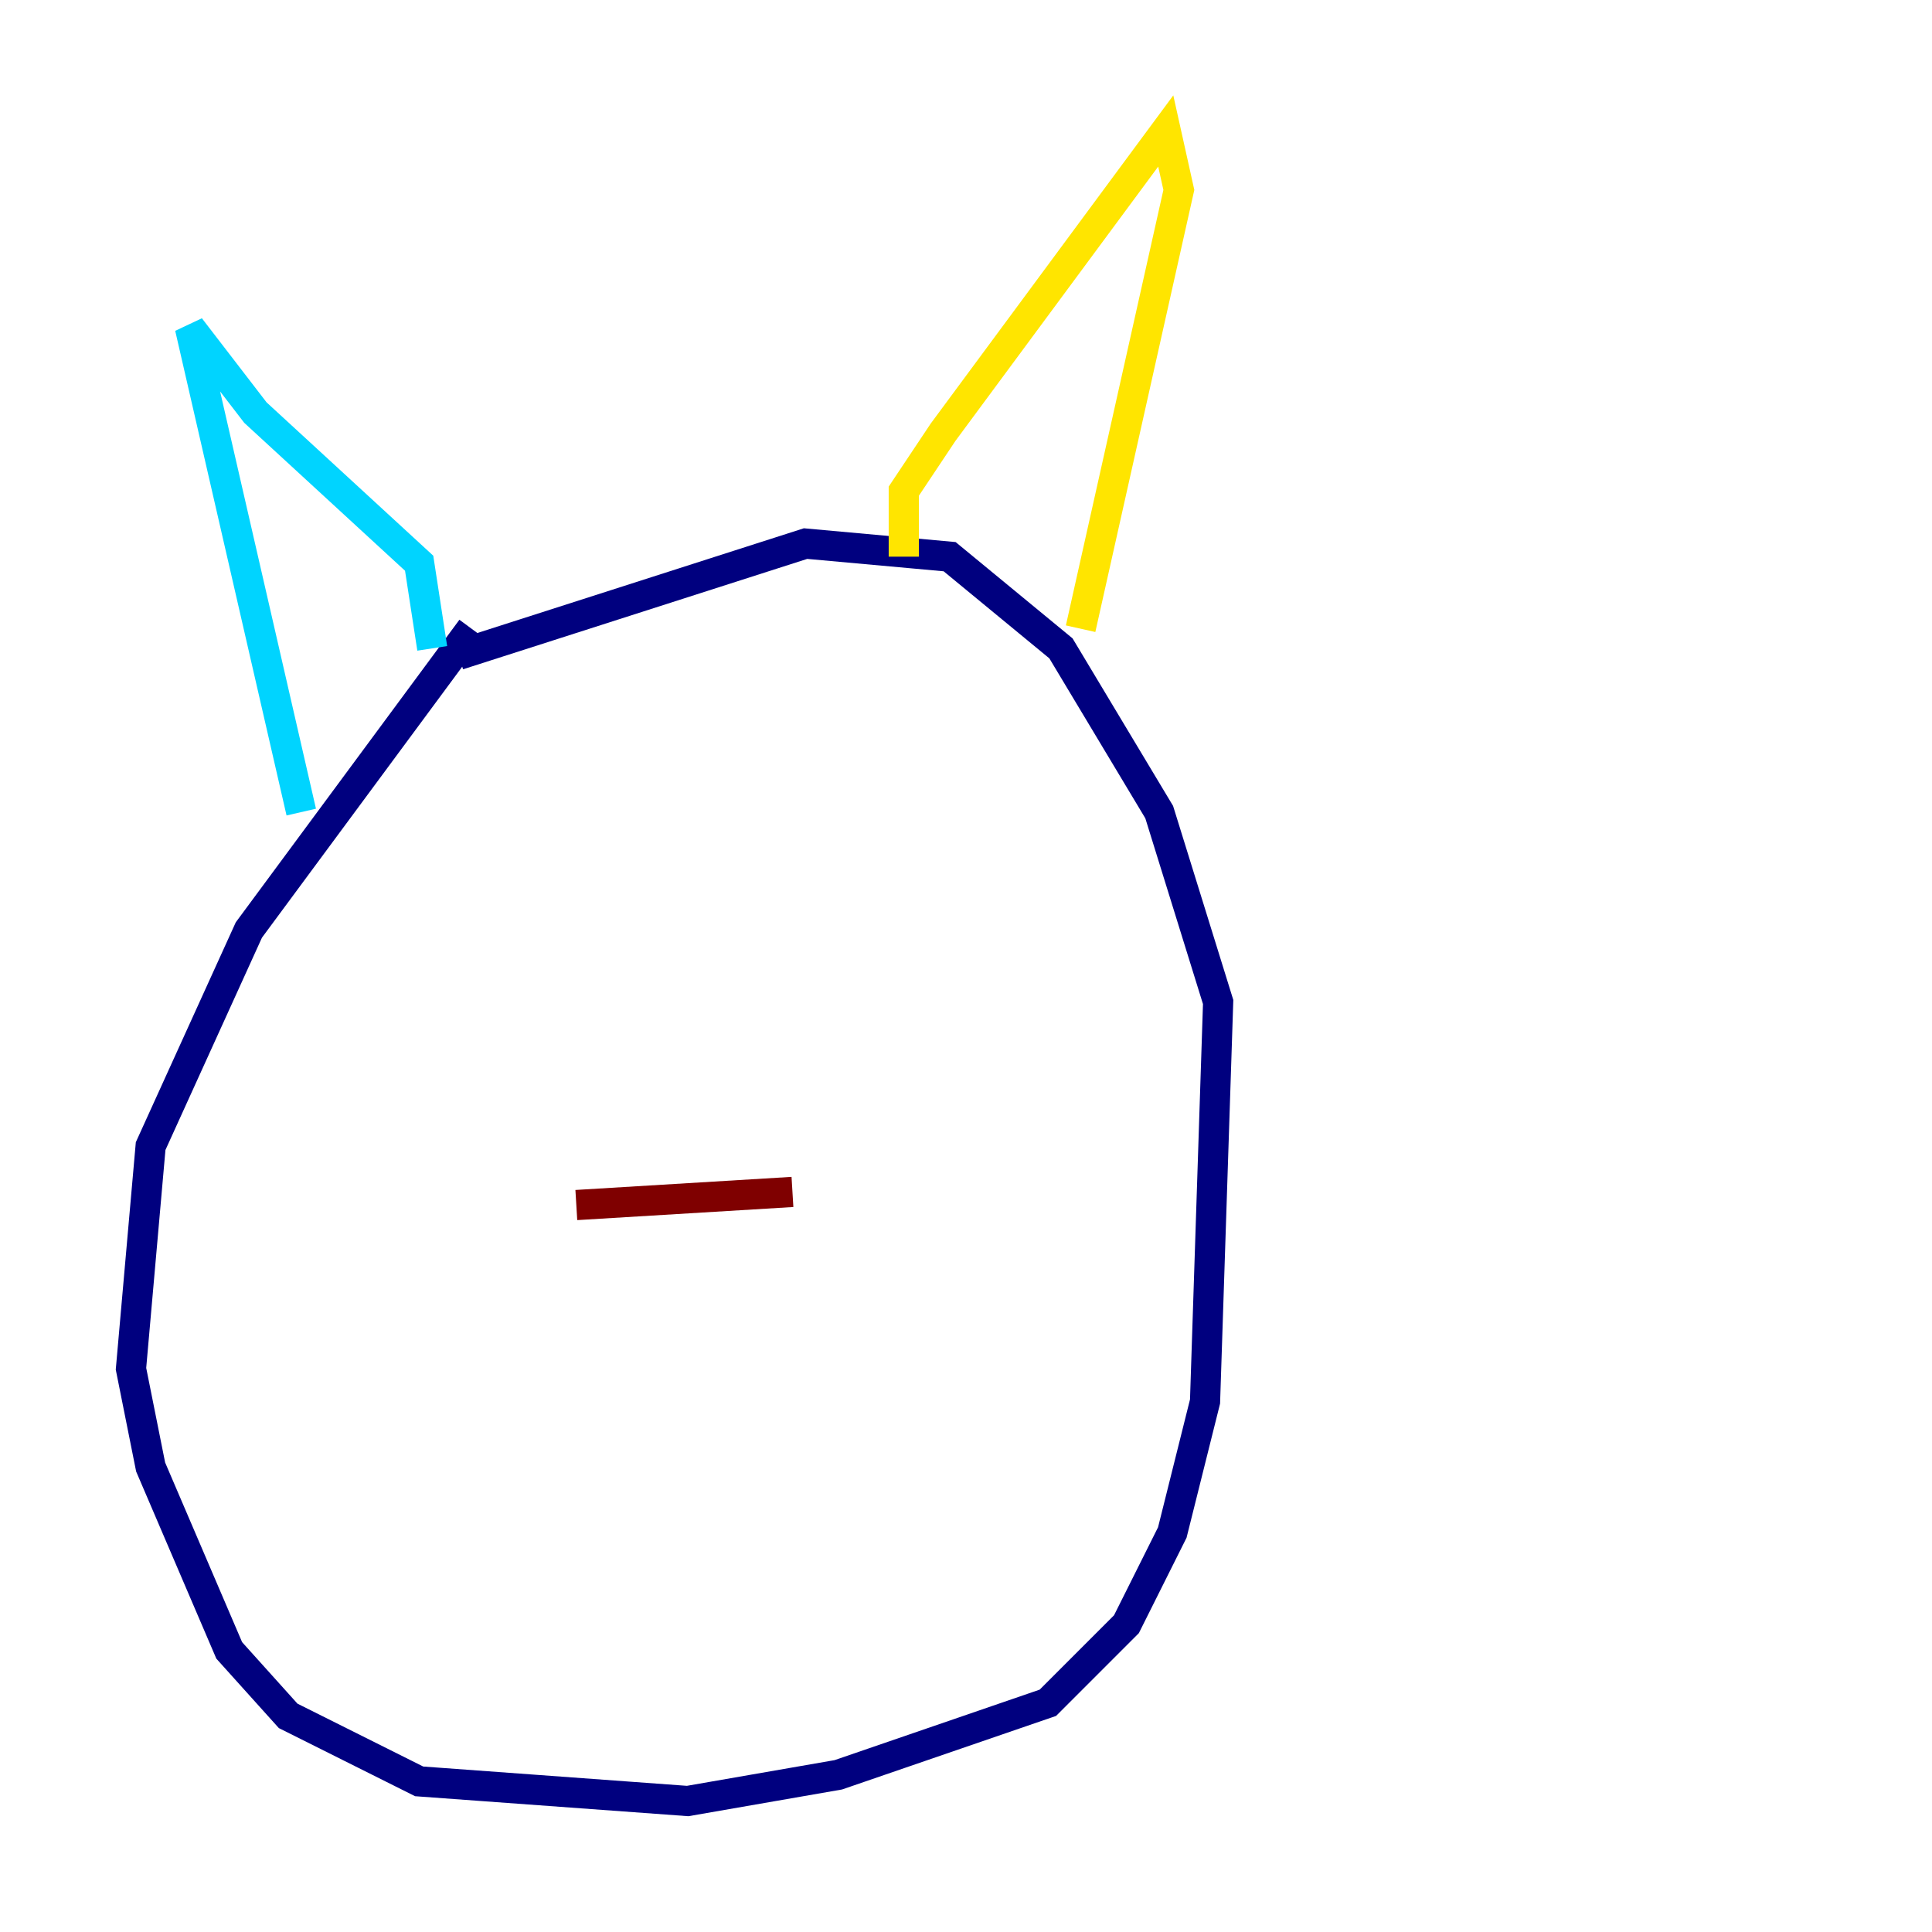 <?xml version="1.0" encoding="utf-8" ?>
<svg baseProfile="tiny" height="128" version="1.2" viewBox="0,0,128,128" width="128" xmlns="http://www.w3.org/2000/svg" xmlns:ev="http://www.w3.org/2001/xml-events" xmlns:xlink="http://www.w3.org/1999/xlink"><defs /><polyline fill="none" points="31.241,41.654 16.488,61.614 9.98,75.932 8.678,90.685 9.98,97.193 15.186,109.342 19.091,113.681 27.77,118.02 45.559,119.322 55.539,117.586 69.424,112.814 74.63,107.607 77.668,101.532 79.837,92.854 80.705,66.386 76.8,53.803 70.291,42.956 62.915,36.881 53.37,36.014 30.373,43.39" stroke="#00007f" stroke-width="2" /><polyline fill="none" points="19.959,53.803 12.583,21.695 16.922,27.336 27.77,37.315 28.637,42.956" stroke="#00d4ff" stroke-width="2" /><polyline fill="none" points="59.878,36.881 59.878,32.542 62.481,28.637 77.234,8.678 78.102,12.583 71.593,41.654" stroke="#ffe500" stroke-width="2" /><polyline fill="none" points="38.183,79.837 52.502,78.969" stroke="#7f0000" stroke-width="2" /></svg>